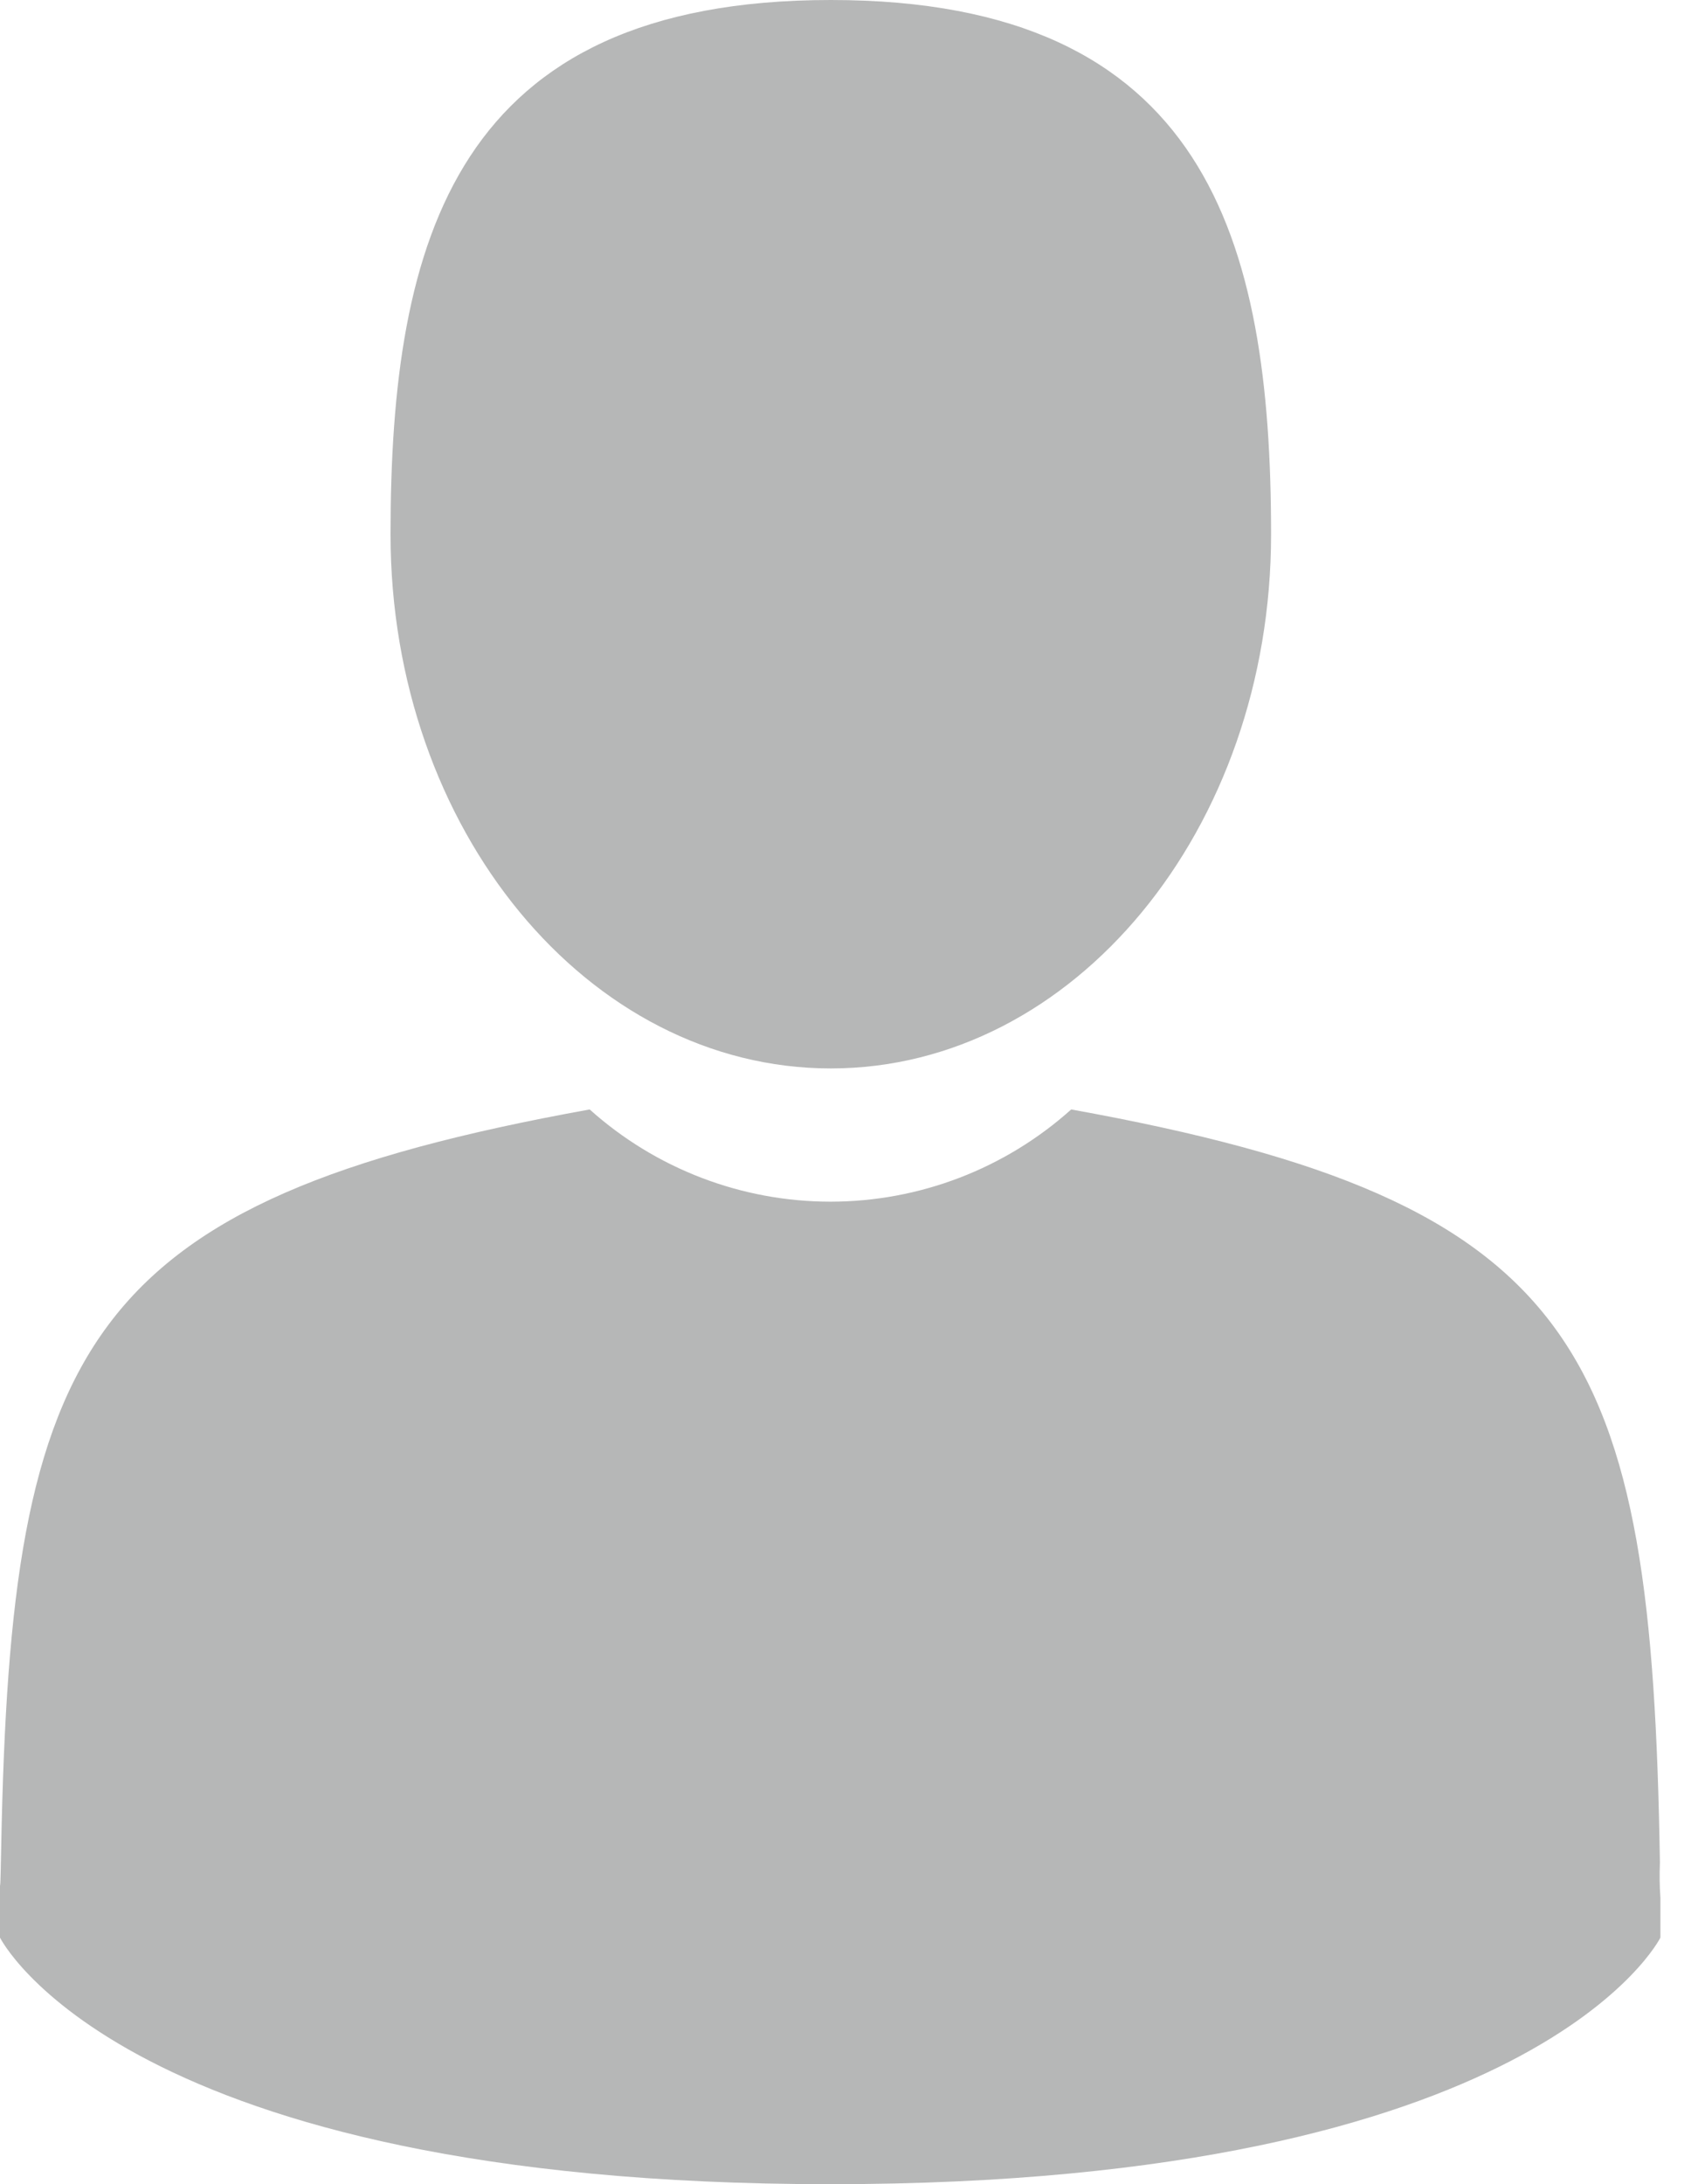 <svg width="14" height="18" viewBox="0 0 14 18" fill="none" xmlns="http://www.w3.org/2000/svg">
<path d="M6.85 8.805C8.852 8.805 10.48 6.835 10.48 4.403C10.48 1.97 9.942 0 6.85 0C3.758 0 3.22 1.97 3.22 4.403C3.22 6.835 4.848 8.805 6.85 8.805Z" fill="#B6B7B7"/>
<path d="M13.686 15.35C13.618 11.115 13.063 9.907 8.832 9.143C8.287 9.632 7.58 9.903 6.847 9.903C6.114 9.903 5.407 9.632 4.862 9.143C0.675 9.899 0.091 11.088 0.01 15.212C0.004 15.549 0.001 15.567 0 15.523C0 15.597 0 15.731 0 15.968C0 15.968 1.008 18 6.845 18C12.682 18 13.69 15.968 13.69 15.968C13.69 15.817 13.69 15.711 13.69 15.639C13.683 15.543 13.682 15.447 13.686 15.35Z" fill="#B6B7B7"/>
</svg>
